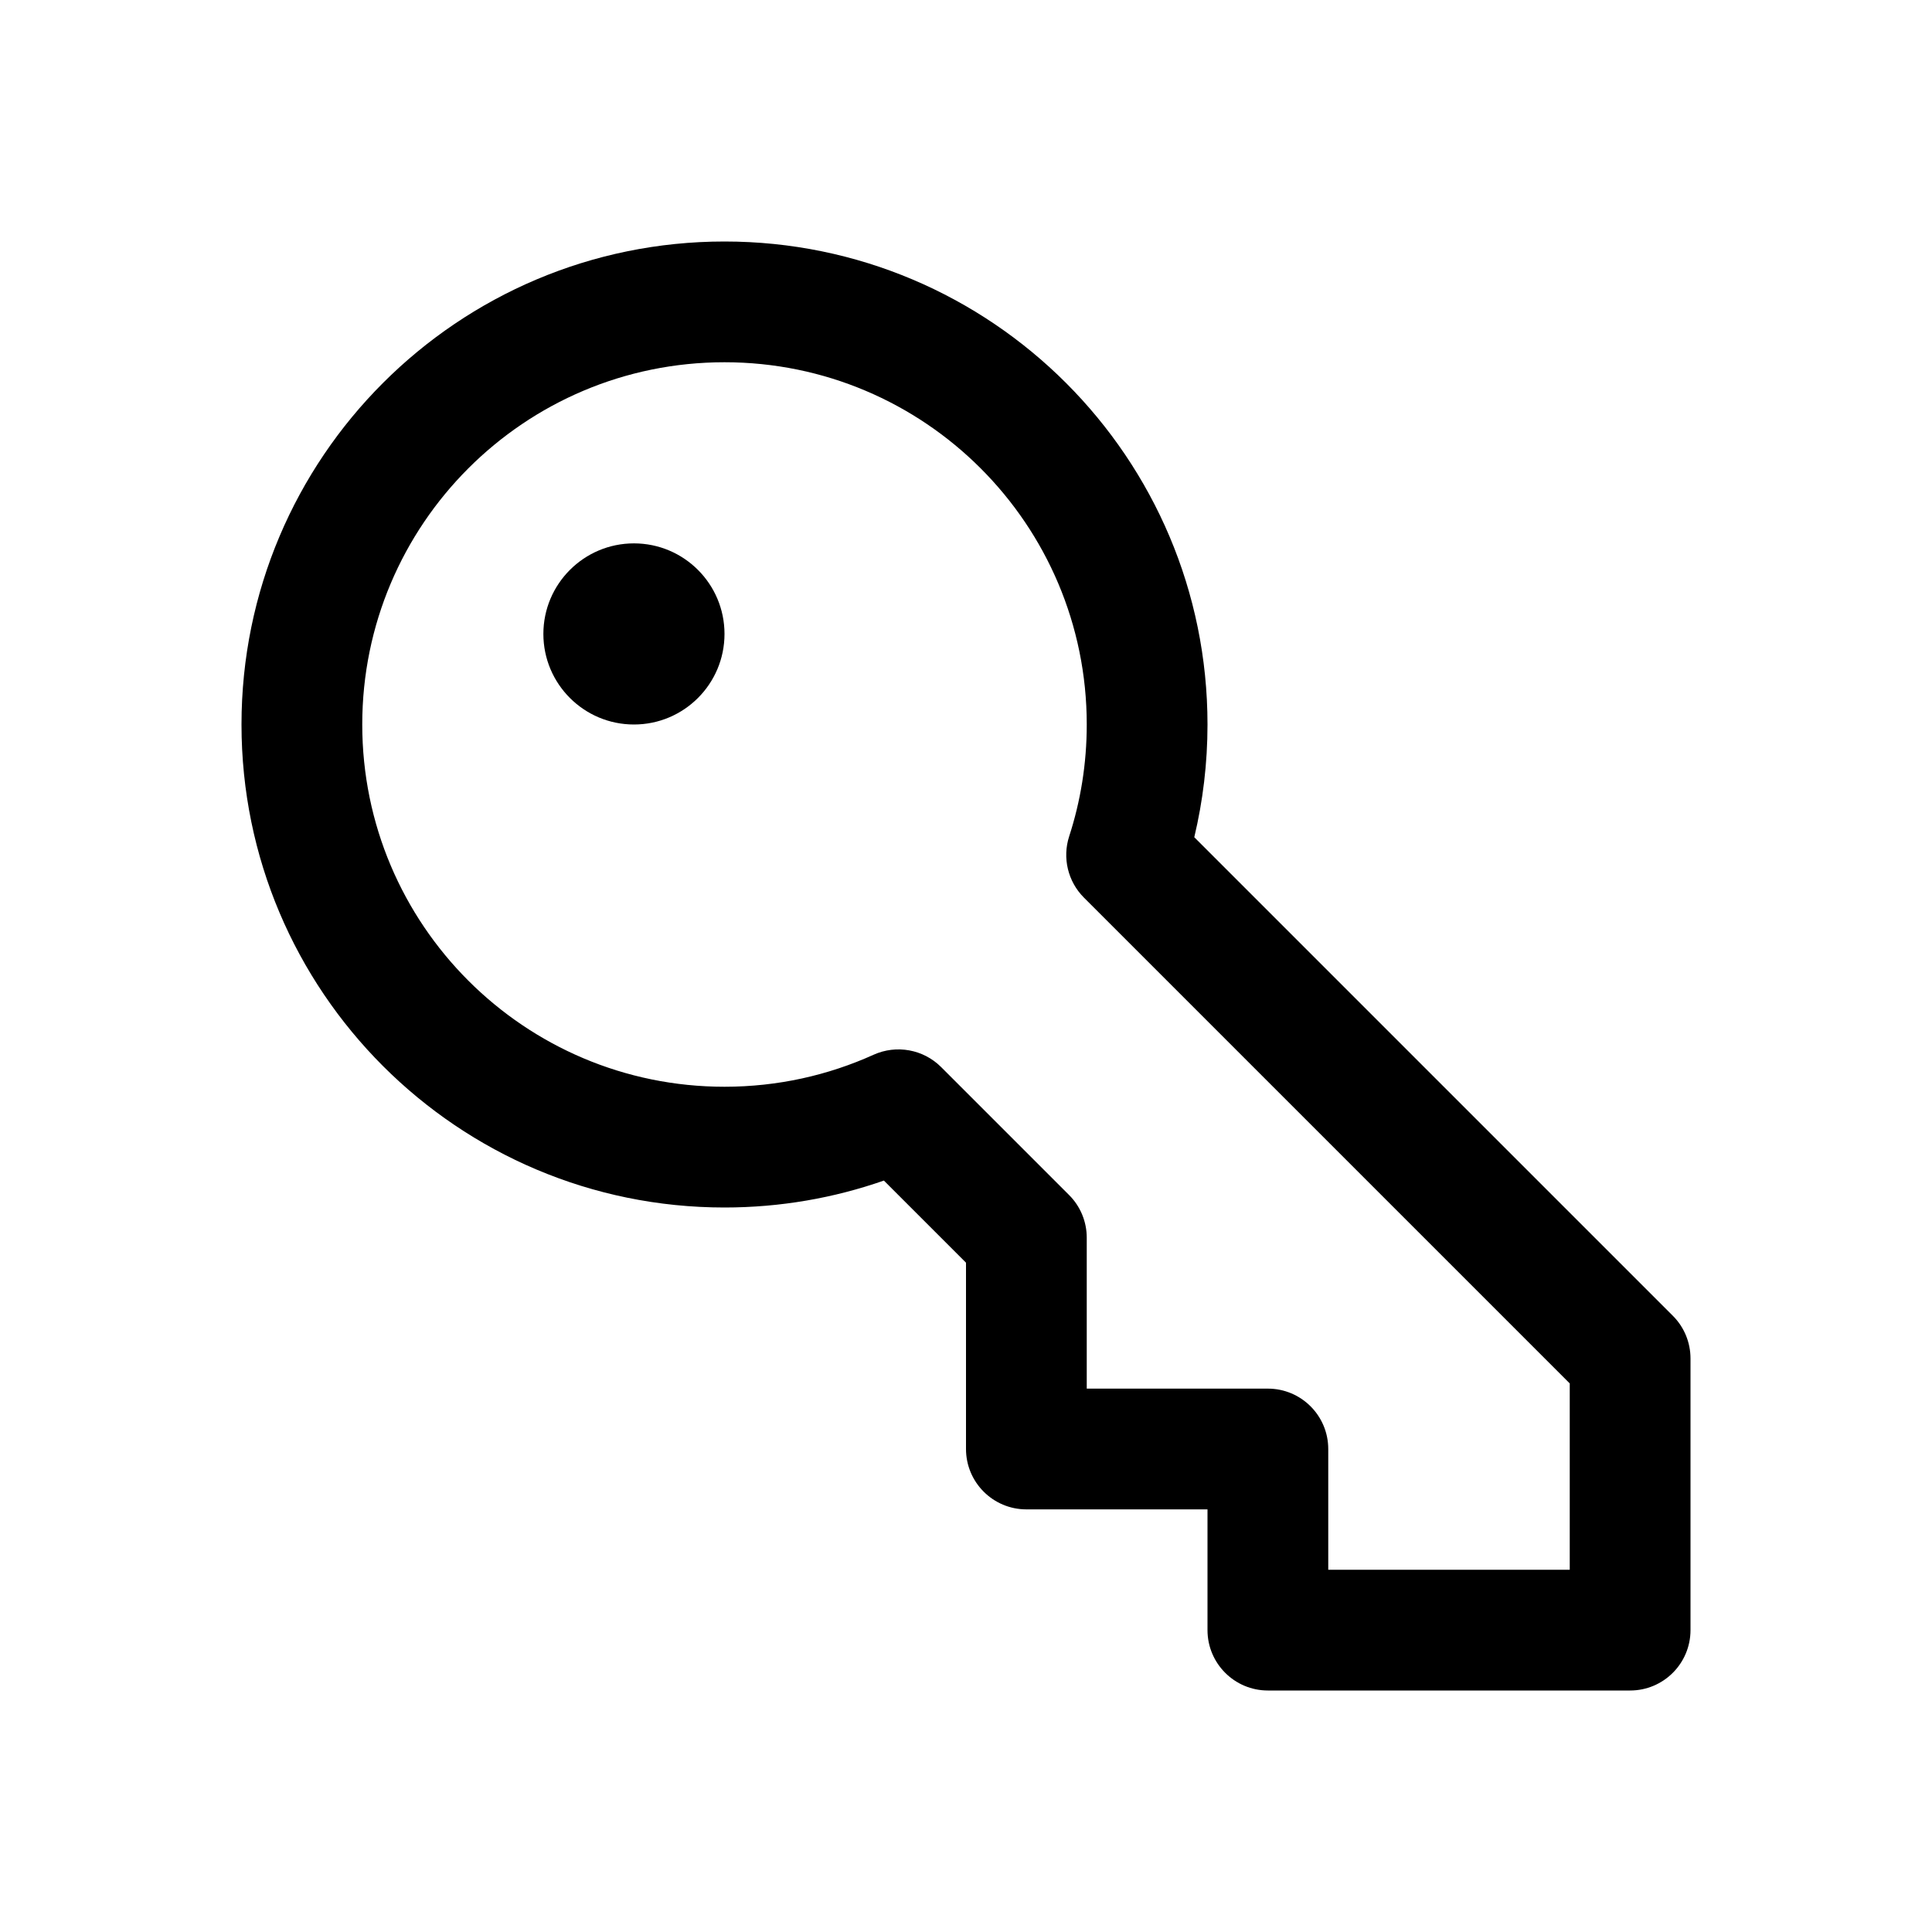 <svg width="32" height="32" viewBox="0 0 32 32" fill="none" xmlns="http://www.w3.org/2000/svg">
<path d="M10.5 12C11.328 12 12 11.328 12 10.5C12 9.672 11.328 9 10.5 9C9.672 9 9 9.672 9 10.5C9 11.328 9.672 12 10.5 12Z" fill="black"/>
<path fill-rule="evenodd" clip-rule="evenodd" d="M12 4C7.582 4 4 7.582 4 12C4 16.418 7.582 20 12 20C12.924 20 13.812 19.843 14.64 19.554L16 20.914V24C16 24.552 16.448 25 17 25H20V27C20 27.552 20.448 28 21 28H27C27.552 28 28 27.552 28 27V22.5C28 22.235 27.895 21.98 27.707 21.793L19.781 13.867C19.924 13.267 20 12.642 20 12C20 7.582 16.418 4 12 4ZM6 12C6 8.686 8.686 6 12 6C15.314 6 18 8.686 18 12C18 12.648 17.898 13.27 17.709 13.852C17.593 14.209 17.688 14.602 17.953 14.867L26 22.914V26H22V24C22 23.448 21.552 23 21 23H18V20.5C18 20.235 17.895 19.98 17.707 19.793L15.588 17.674C15.294 17.38 14.848 17.299 14.469 17.47C13.717 17.81 12.882 18 12 18C8.686 18 6 15.314 6 12Z" fill="black"/>
</svg>
